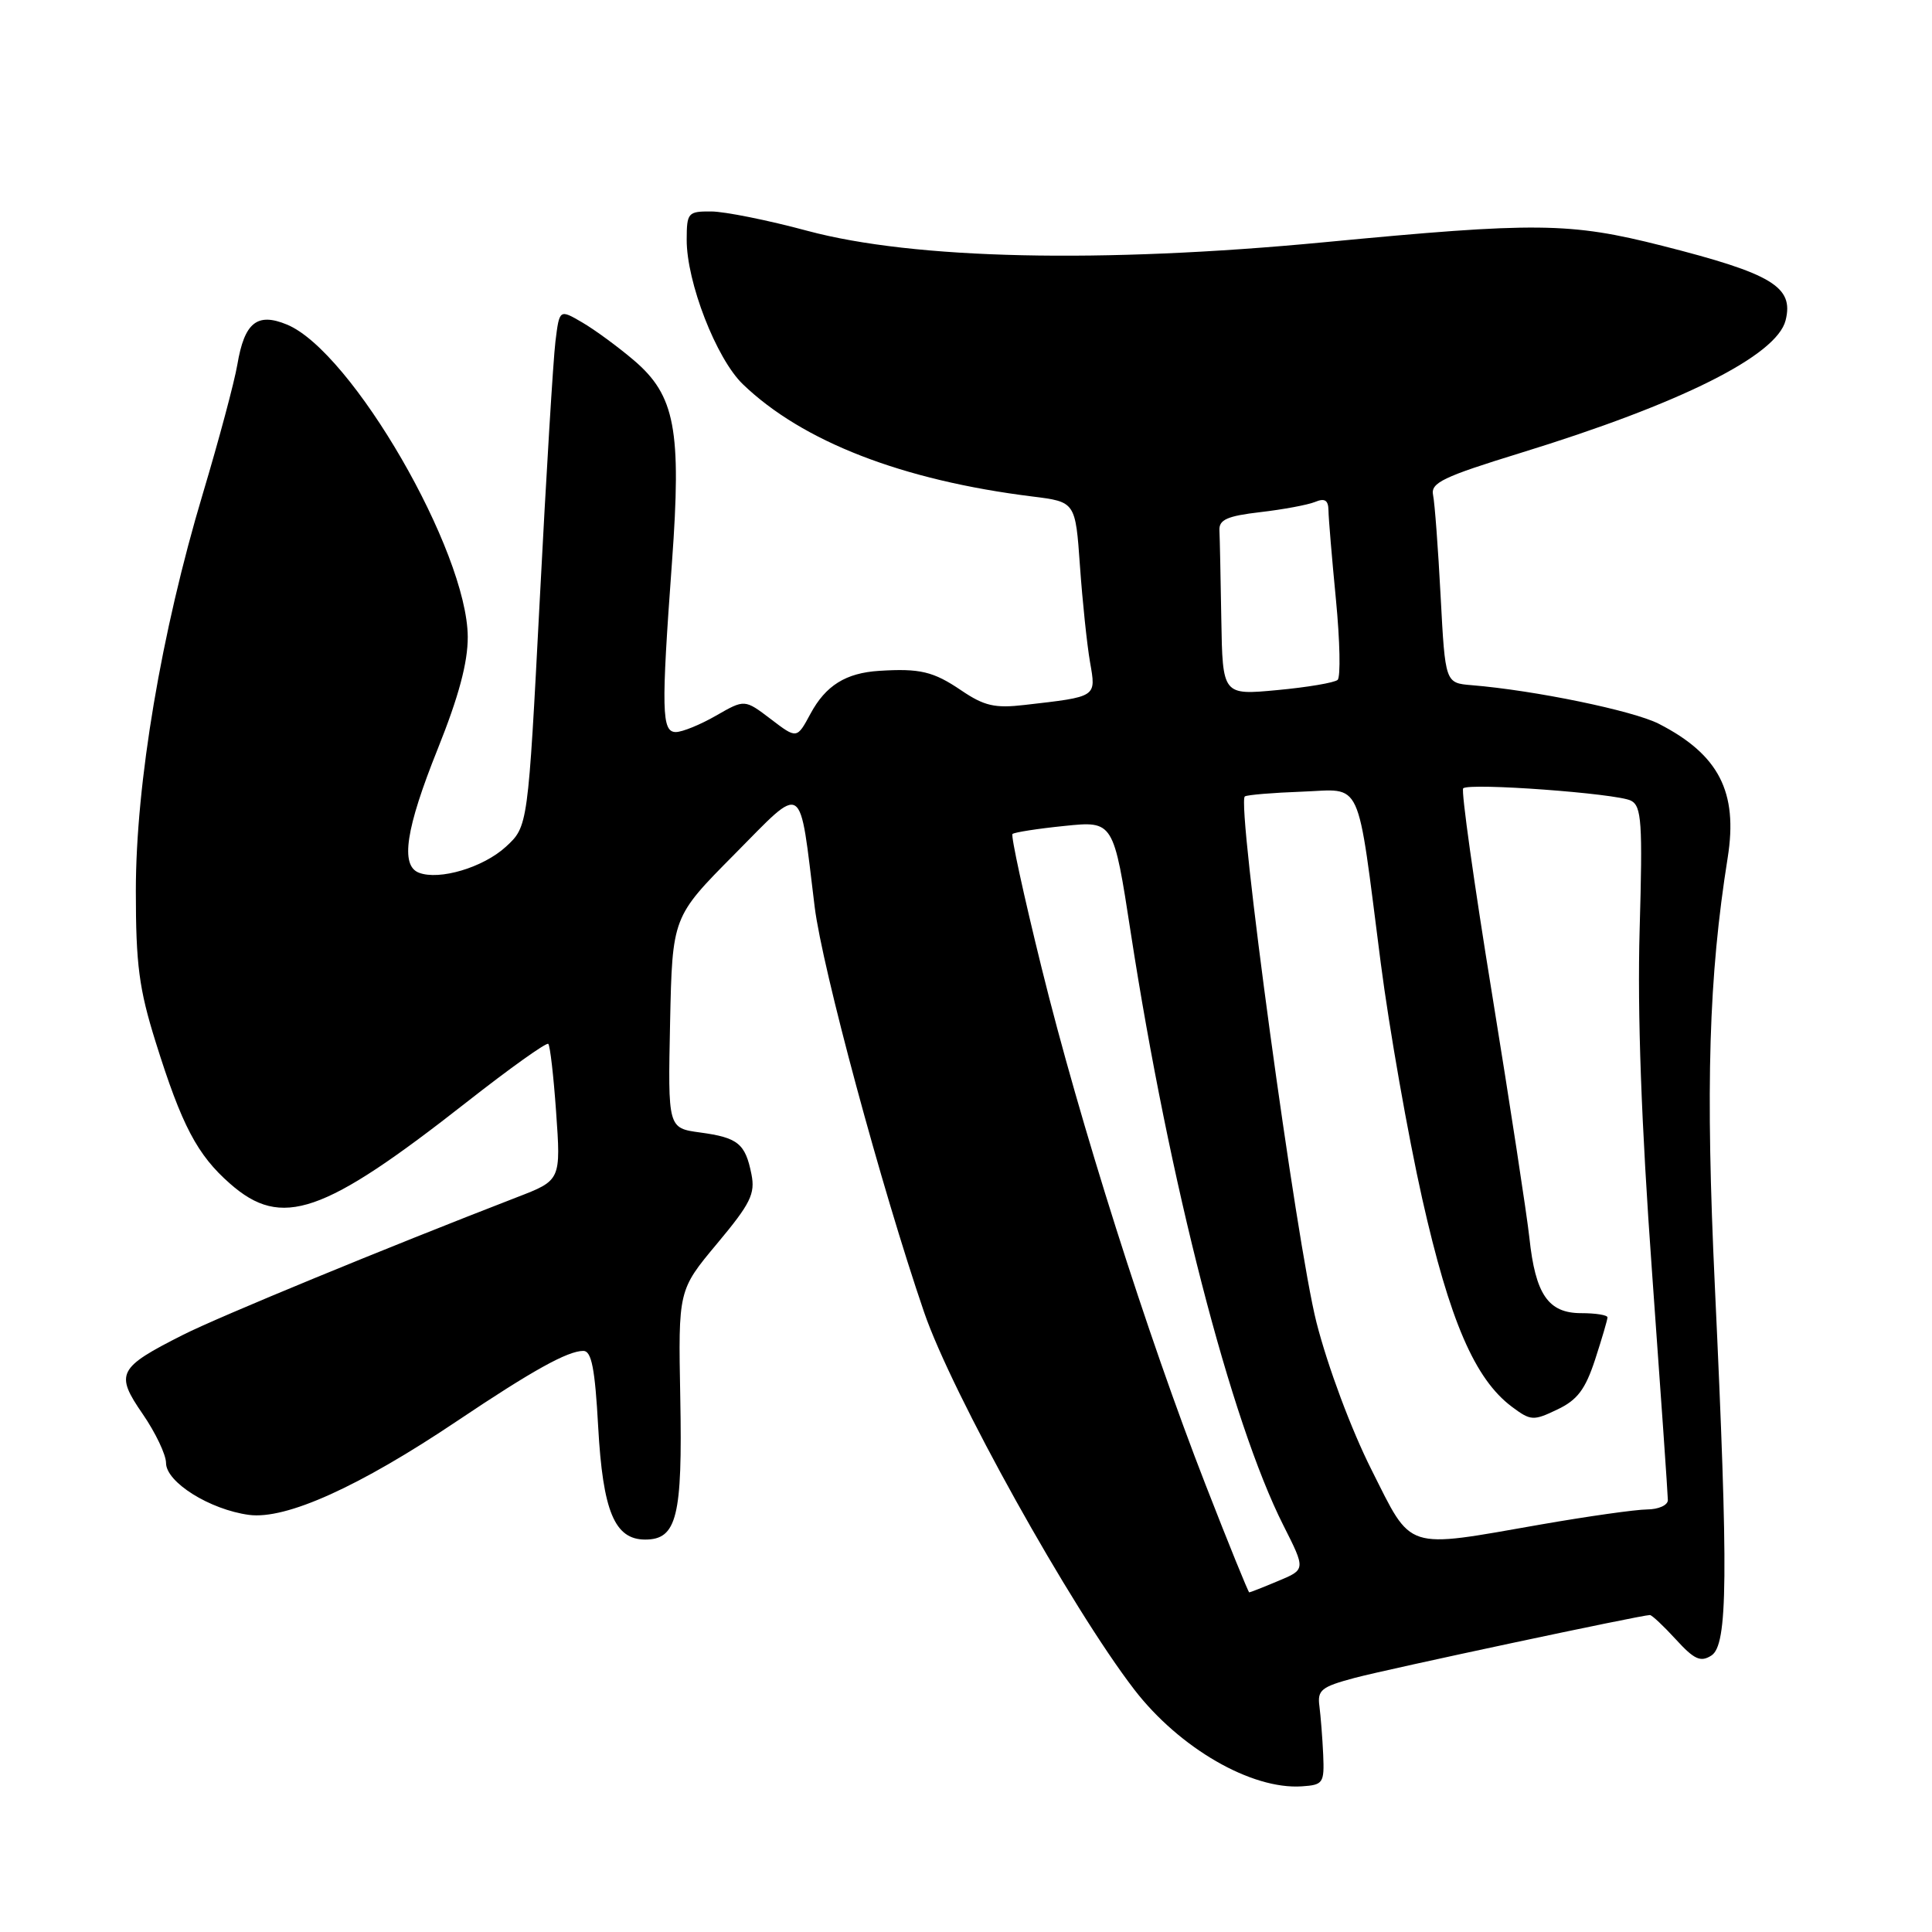 <?xml version="1.0" encoding="UTF-8" standalone="no"?>
<!DOCTYPE svg PUBLIC "-//W3C//DTD SVG 1.1//EN" "http://www.w3.org/Graphics/SVG/1.1/DTD/svg11.dtd" >
<svg xmlns="http://www.w3.org/2000/svg" xmlns:xlink="http://www.w3.org/1999/xlink" version="1.1" viewBox="0 0 256 256">
 <g >
 <path fill="currentColor"
d=" M 175.33 232.50 C 175.23 230.30 175.00 227.41 174.83 226.08 C 174.54 223.94 175.08 223.51 179.50 222.33 C 184.07 221.12 217.48 214.00 218.62 214.00 C 218.89 214.00 220.44 215.46 222.07 217.24 C 224.49 219.89 225.34 220.28 226.76 219.37 C 228.95 217.99 229.03 208.93 227.23 170.50 C 225.98 143.81 226.41 129.46 228.93 113.63 C 230.31 104.94 227.76 99.99 219.81 95.91 C 216.41 94.17 203.34 91.47 195.00 90.79 C 191.50 90.50 191.50 90.50 190.89 79.00 C 190.56 72.67 190.11 66.65 189.89 65.60 C 189.55 63.97 191.18 63.19 201.50 60.01 C 222.72 53.48 235.43 47.12 236.60 42.45 C 237.72 38.00 234.85 36.27 220.23 32.56 C 207.99 29.46 203.58 29.41 175.45 32.10 C 145.90 34.92 121.11 34.37 107.00 30.59 C 101.78 29.18 96.04 28.03 94.25 28.02 C 91.16 28.00 91.00 28.18 90.99 31.75 C 90.97 37.38 94.91 47.52 98.43 50.91 C 106.32 58.51 119.57 63.65 136.81 65.79 C 142.50 66.50 142.50 66.50 143.10 75.00 C 143.43 79.68 144.03 85.39 144.43 87.71 C 145.25 92.42 145.43 92.30 135.76 93.41 C 131.82 93.87 130.41 93.54 127.37 91.48 C 123.67 88.97 121.91 88.55 116.50 88.89 C 112.07 89.17 109.41 90.83 107.39 94.58 C 105.59 97.92 105.59 97.92 102.13 95.28 C 98.67 92.65 98.67 92.65 94.89 94.82 C 92.81 96.02 90.41 97.00 89.55 97.00 C 87.67 97.00 87.60 94.18 89.04 74.50 C 90.32 56.93 89.46 52.40 83.99 47.74 C 81.90 45.96 78.82 43.70 77.16 42.73 C 74.13 40.96 74.13 40.96 73.60 45.23 C 73.31 47.58 72.37 63.00 71.52 79.50 C 69.96 109.50 69.96 109.50 67.03 112.20 C 64.03 114.95 58.22 116.68 55.51 115.64 C 53.02 114.69 53.76 109.81 58.00 99.24 C 60.79 92.28 61.99 87.80 61.98 84.39 C 61.92 73.03 46.61 46.57 38.03 43.01 C 34.07 41.37 32.39 42.73 31.45 48.31 C 31.06 50.61 29.00 58.31 26.88 65.40 C 21.37 83.79 18.00 103.76 18.00 118.05 C 18.00 127.80 18.42 131.03 20.63 138.09 C 24.08 149.12 26.13 153.03 30.48 156.84 C 37.32 162.86 42.82 160.96 61.86 146.02 C 67.56 141.55 72.42 138.08 72.65 138.32 C 72.89 138.55 73.35 142.56 73.68 147.23 C 74.33 156.41 74.33 156.39 68.50 158.64 C 51.15 165.35 29.03 174.46 24.28 176.86 C 15.60 181.24 15.21 182.00 18.92 187.38 C 20.61 189.84 22.00 192.76 22.00 193.85 C 22.00 196.40 27.80 200.03 32.99 200.73 C 37.90 201.38 47.59 197.01 60.63 188.25 C 70.54 181.60 75.22 179.00 77.30 179.00 C 78.38 179.00 78.84 181.35 79.26 189.03 C 79.88 200.26 81.44 204.00 85.49 204.00 C 89.69 204.00 90.44 200.96 90.14 185.22 C 89.87 170.95 89.87 170.95 95.02 164.78 C 99.45 159.48 100.09 158.19 99.57 155.59 C 98.76 151.53 97.79 150.74 92.77 150.06 C 88.50 149.48 88.50 149.48 88.79 135.49 C 89.09 121.50 89.09 121.50 97.29 113.23 C 106.70 103.74 105.86 103.19 107.95 120.18 C 108.96 128.31 116.79 157.35 122.44 173.85 C 126.14 184.67 141.87 212.92 150.30 223.88 C 156.28 231.64 165.82 237.15 172.50 236.70 C 175.33 236.51 175.49 236.28 175.33 232.50 Z  M 159.75 196.75 C 152.01 176.90 143.05 148.66 138.01 128.21 C 135.66 118.70 133.93 110.74 134.16 110.51 C 134.38 110.29 137.49 109.80 141.06 109.44 C 147.55 108.77 147.55 108.77 149.84 123.64 C 154.92 156.60 163.08 188.30 170.05 202.11 C 173.01 207.97 173.01 207.97 169.38 209.48 C 167.39 210.32 165.65 211.00 165.53 211.00 C 165.41 211.00 162.80 204.59 159.75 196.75 Z  M 181.73 194.75 C 179.05 189.43 175.95 181.14 174.44 175.23 C 171.80 164.88 163.81 106.24 164.95 105.53 C 165.28 105.32 168.68 105.04 172.50 104.90 C 180.67 104.61 179.73 102.56 182.96 127.63 C 184.09 136.36 186.56 150.40 188.45 158.83 C 192.09 175.01 195.42 182.73 200.34 186.41 C 202.83 188.27 203.18 188.29 206.35 186.77 C 209.01 185.51 210.06 184.11 211.36 180.15 C 212.26 177.38 213.00 174.87 213.00 174.56 C 213.00 174.25 211.44 174.00 209.52 174.00 C 205.15 174.00 203.45 171.53 202.65 164.00 C 202.32 160.97 200.10 146.46 197.71 131.74 C 195.31 117.02 193.59 104.74 193.88 104.46 C 194.65 103.69 214.23 105.13 216.11 106.09 C 217.52 106.82 217.67 108.94 217.26 123.21 C 216.95 134.22 217.48 148.90 218.90 168.52 C 220.05 184.48 221.00 198.09 221.00 198.77 C 221.00 199.45 219.76 200.00 218.25 200.01 C 216.74 200.02 210.38 200.92 204.13 202.01 C 185.97 205.19 187.18 205.58 181.73 194.75 Z  M 161.83 82.06 C 161.74 76.53 161.63 71.21 161.58 70.25 C 161.52 68.86 162.62 68.37 167.00 67.86 C 170.03 67.51 173.29 66.90 174.25 66.51 C 175.54 65.97 176.01 66.27 176.03 67.64 C 176.04 68.66 176.49 73.98 177.02 79.46 C 177.55 84.93 177.65 89.72 177.24 90.09 C 176.83 90.46 173.24 91.07 169.25 91.44 C 162.00 92.12 162.00 92.12 161.83 82.06 Z "/>
</g>
</svg>
